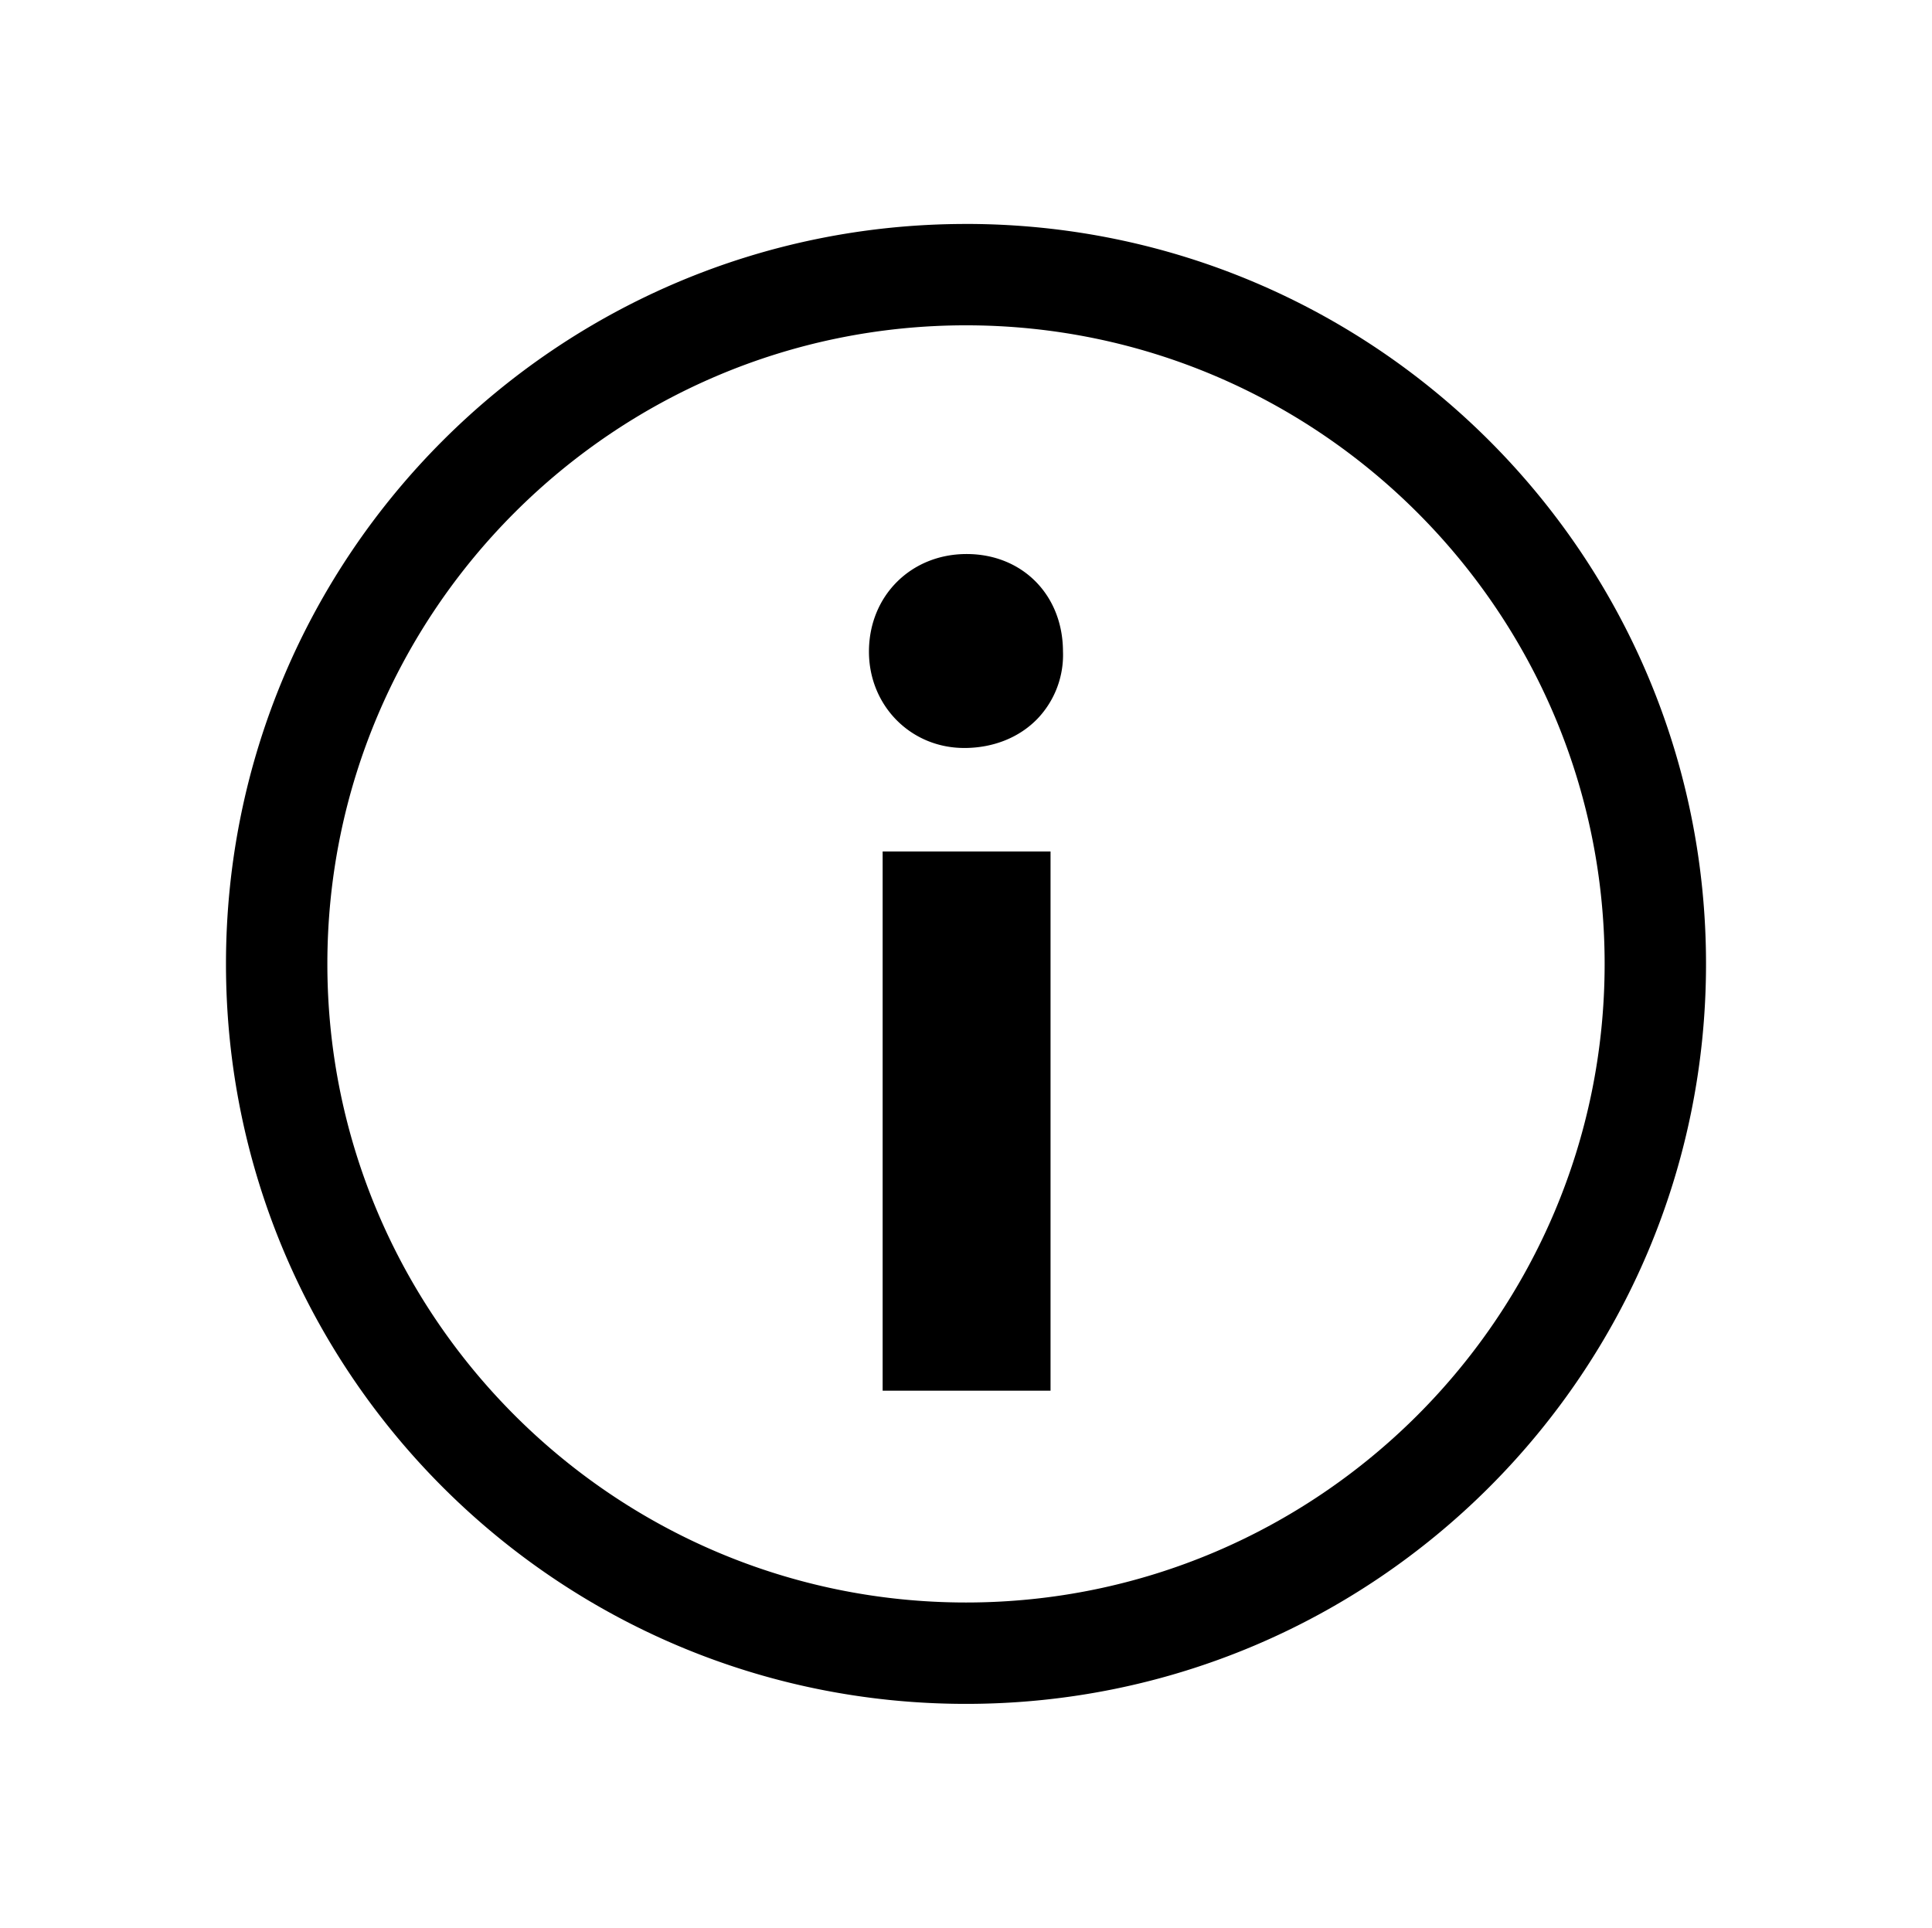 <svg id="Layer_1" data-name="Layer 1" xmlns="http://www.w3.org/2000/svg" viewBox="0 0 801.68 800"><title>add-button copy</title><path d="M400.84,135c146.12,0,265,118.88,265,265S547,665,400.84,665s-265-118.88-265-265,118.88-265,265-265m0-42.06C231.25,92.93,93.77,230.41,93.77,400S231.25,707.07,400.84,707.07,707.91,569.59,707.91,400,570.43,92.93,400.84,92.93Zm-.78,217.46c12.06,0,22.86-4.3,30.42-12.12a38.36,38.36,0,0,0,10.6-28.07c-.1-23.36-16.89-40.3-40-40.3s-40.51,17.41-40.51,40.5C360.58,292.83,377.92,310.39,400.06,310.39Zm-21.65,42.94H366.25V577.11h69.67V353.33H378.41Z"/></svg>